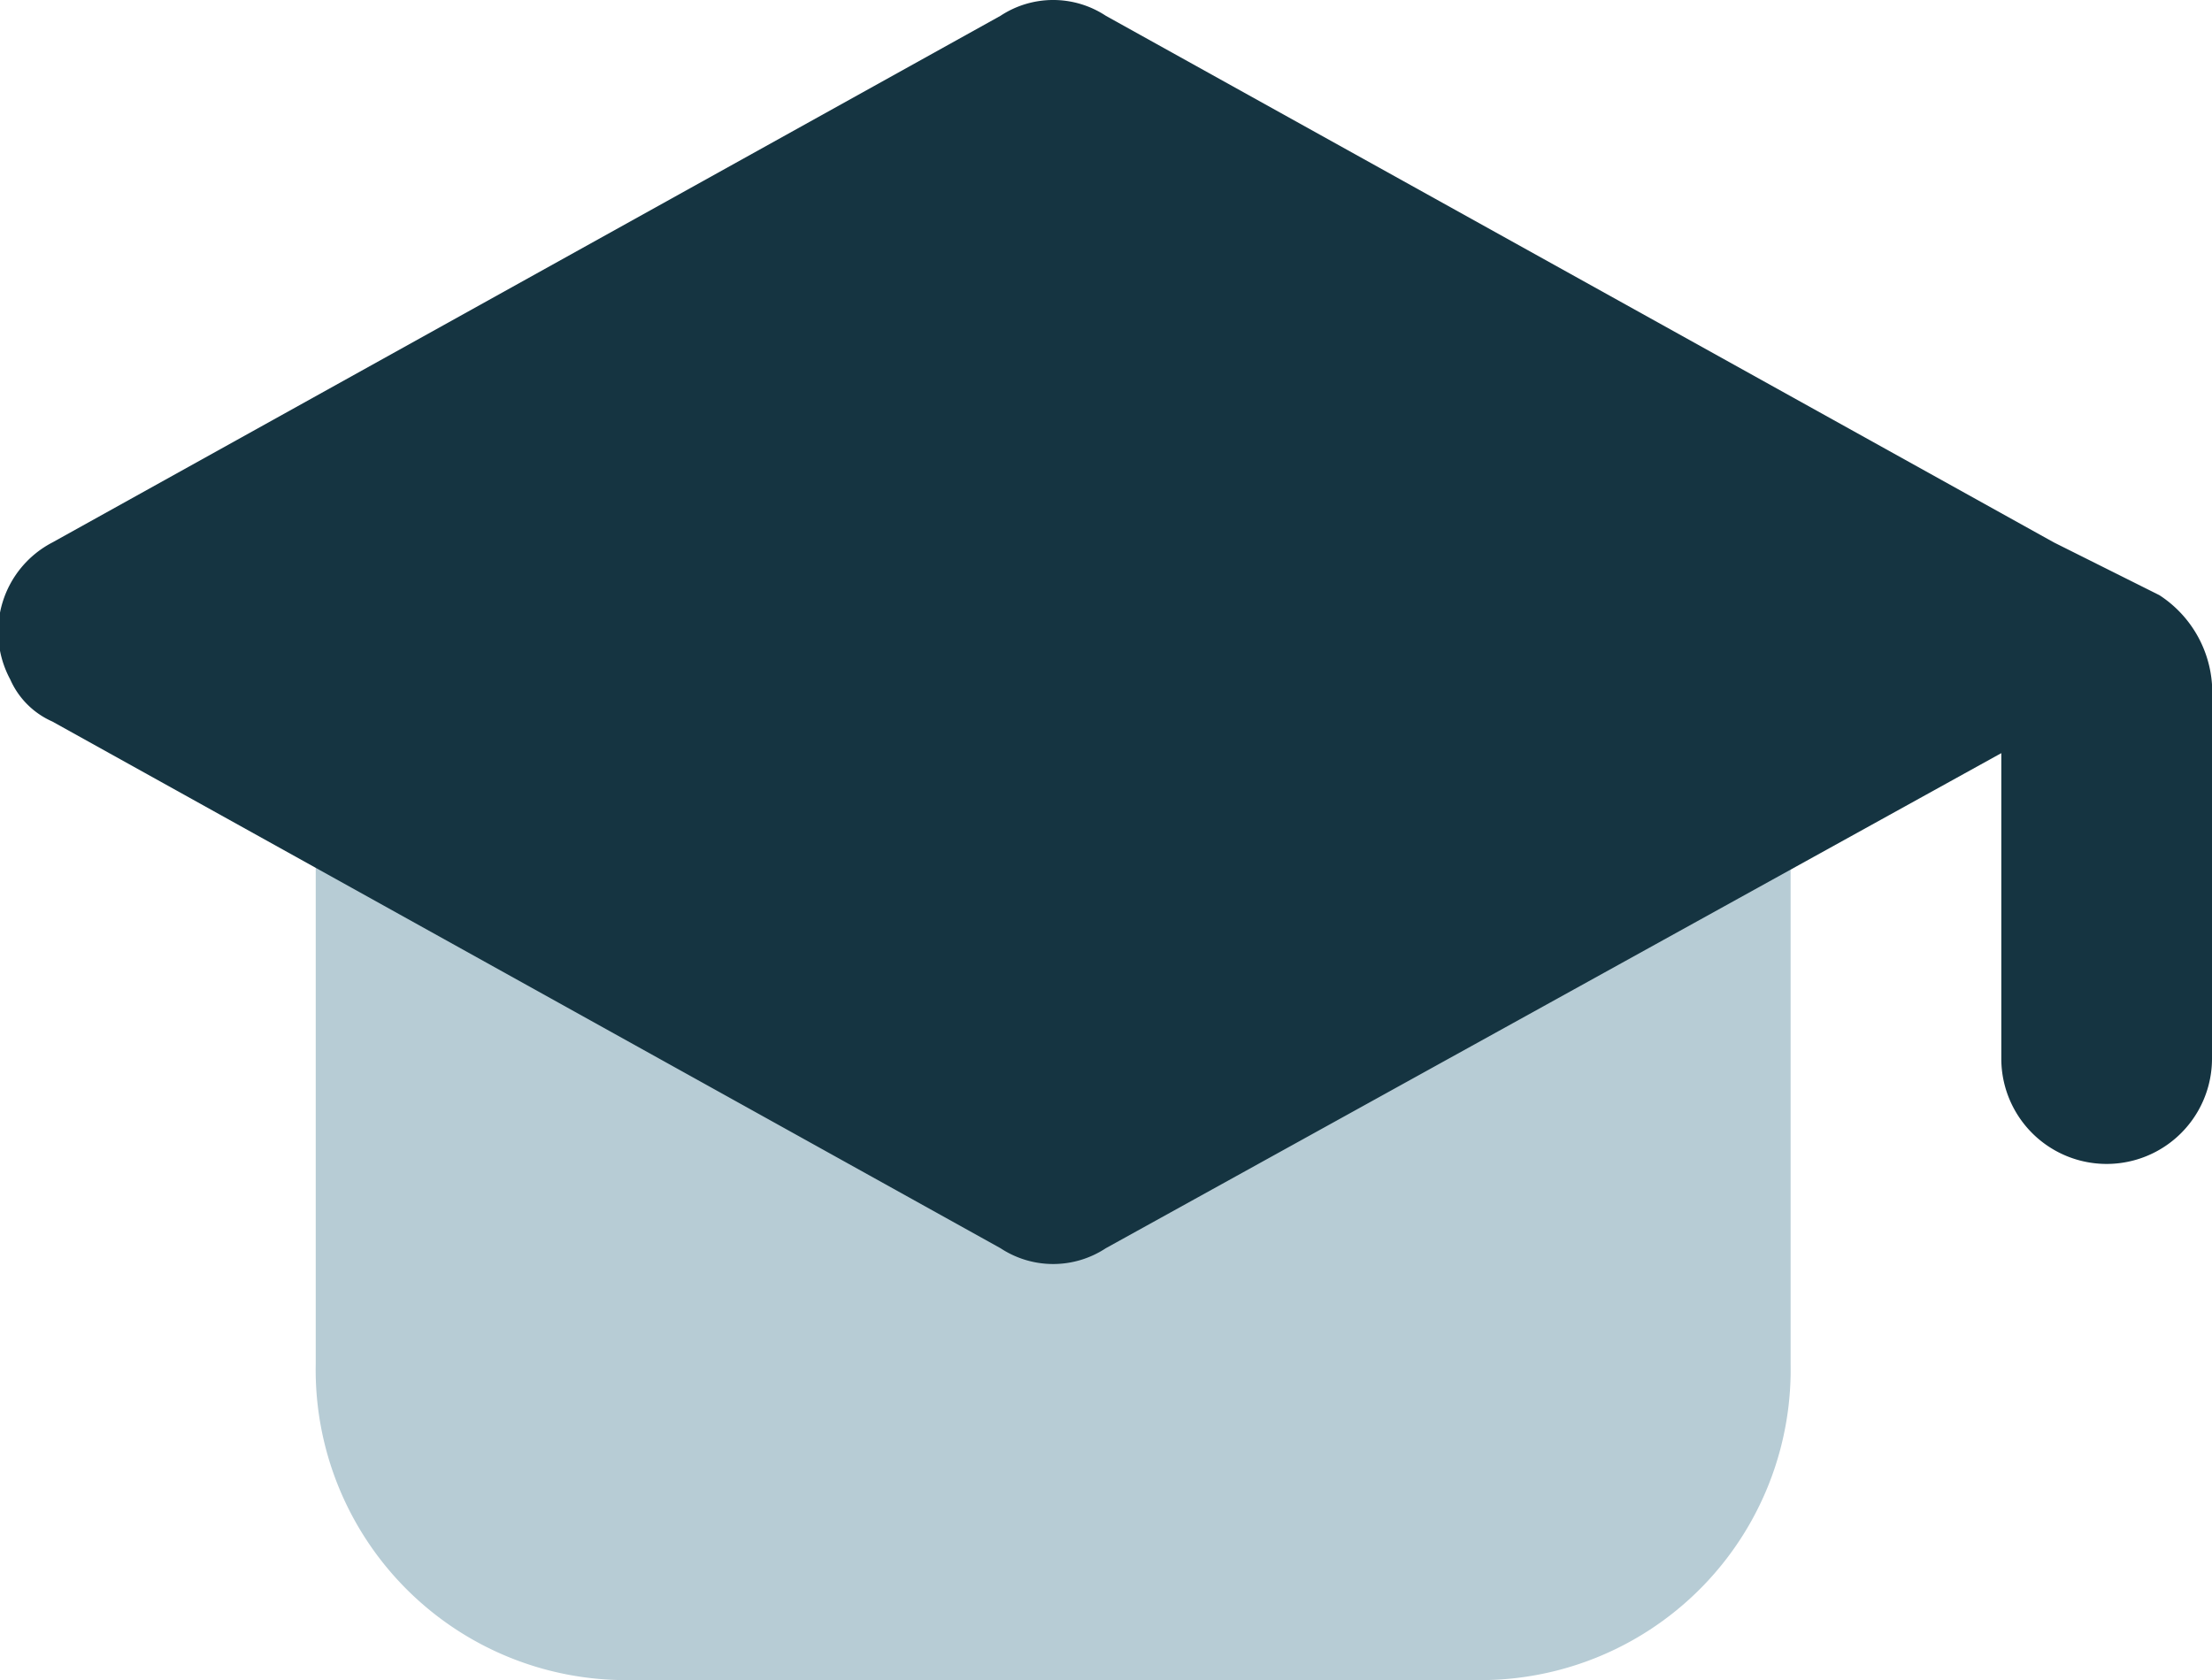 <svg xmlns="http://www.w3.org/2000/svg" width="20.997" height="15.95" viewBox="0 0 20.997 15.95">
  <g id="mortarboard" transform="translate(-1.003 -4.55)">
    <path id="Path_5721" data-name="Path 5721" d="M15,20.5H7a2.946,2.946,0,0,1-3-3V12.2a.945.945,0,0,1,1-1H17a.945.945,0,0,1,1,1v5.3A2.946,2.946,0,0,1,15,20.5Z" fill="#b7ccd5"/>
    <path id="Path_5722" data-name="Path 5722" d="M21.5,10.2l-1-.5h0l-9-5a.908.908,0,0,0-1,0l-9,5A.955.955,0,0,0,1.1,11a.781.781,0,0,0,.4.4l9,5a.908.908,0,0,0,1,0L20,11.7v2.9a1,1,0,0,0,2,0V11.2A1.1,1.1,0,0,0,21.5,10.2Z" fill="#153441"/>
  </g>
</svg>
